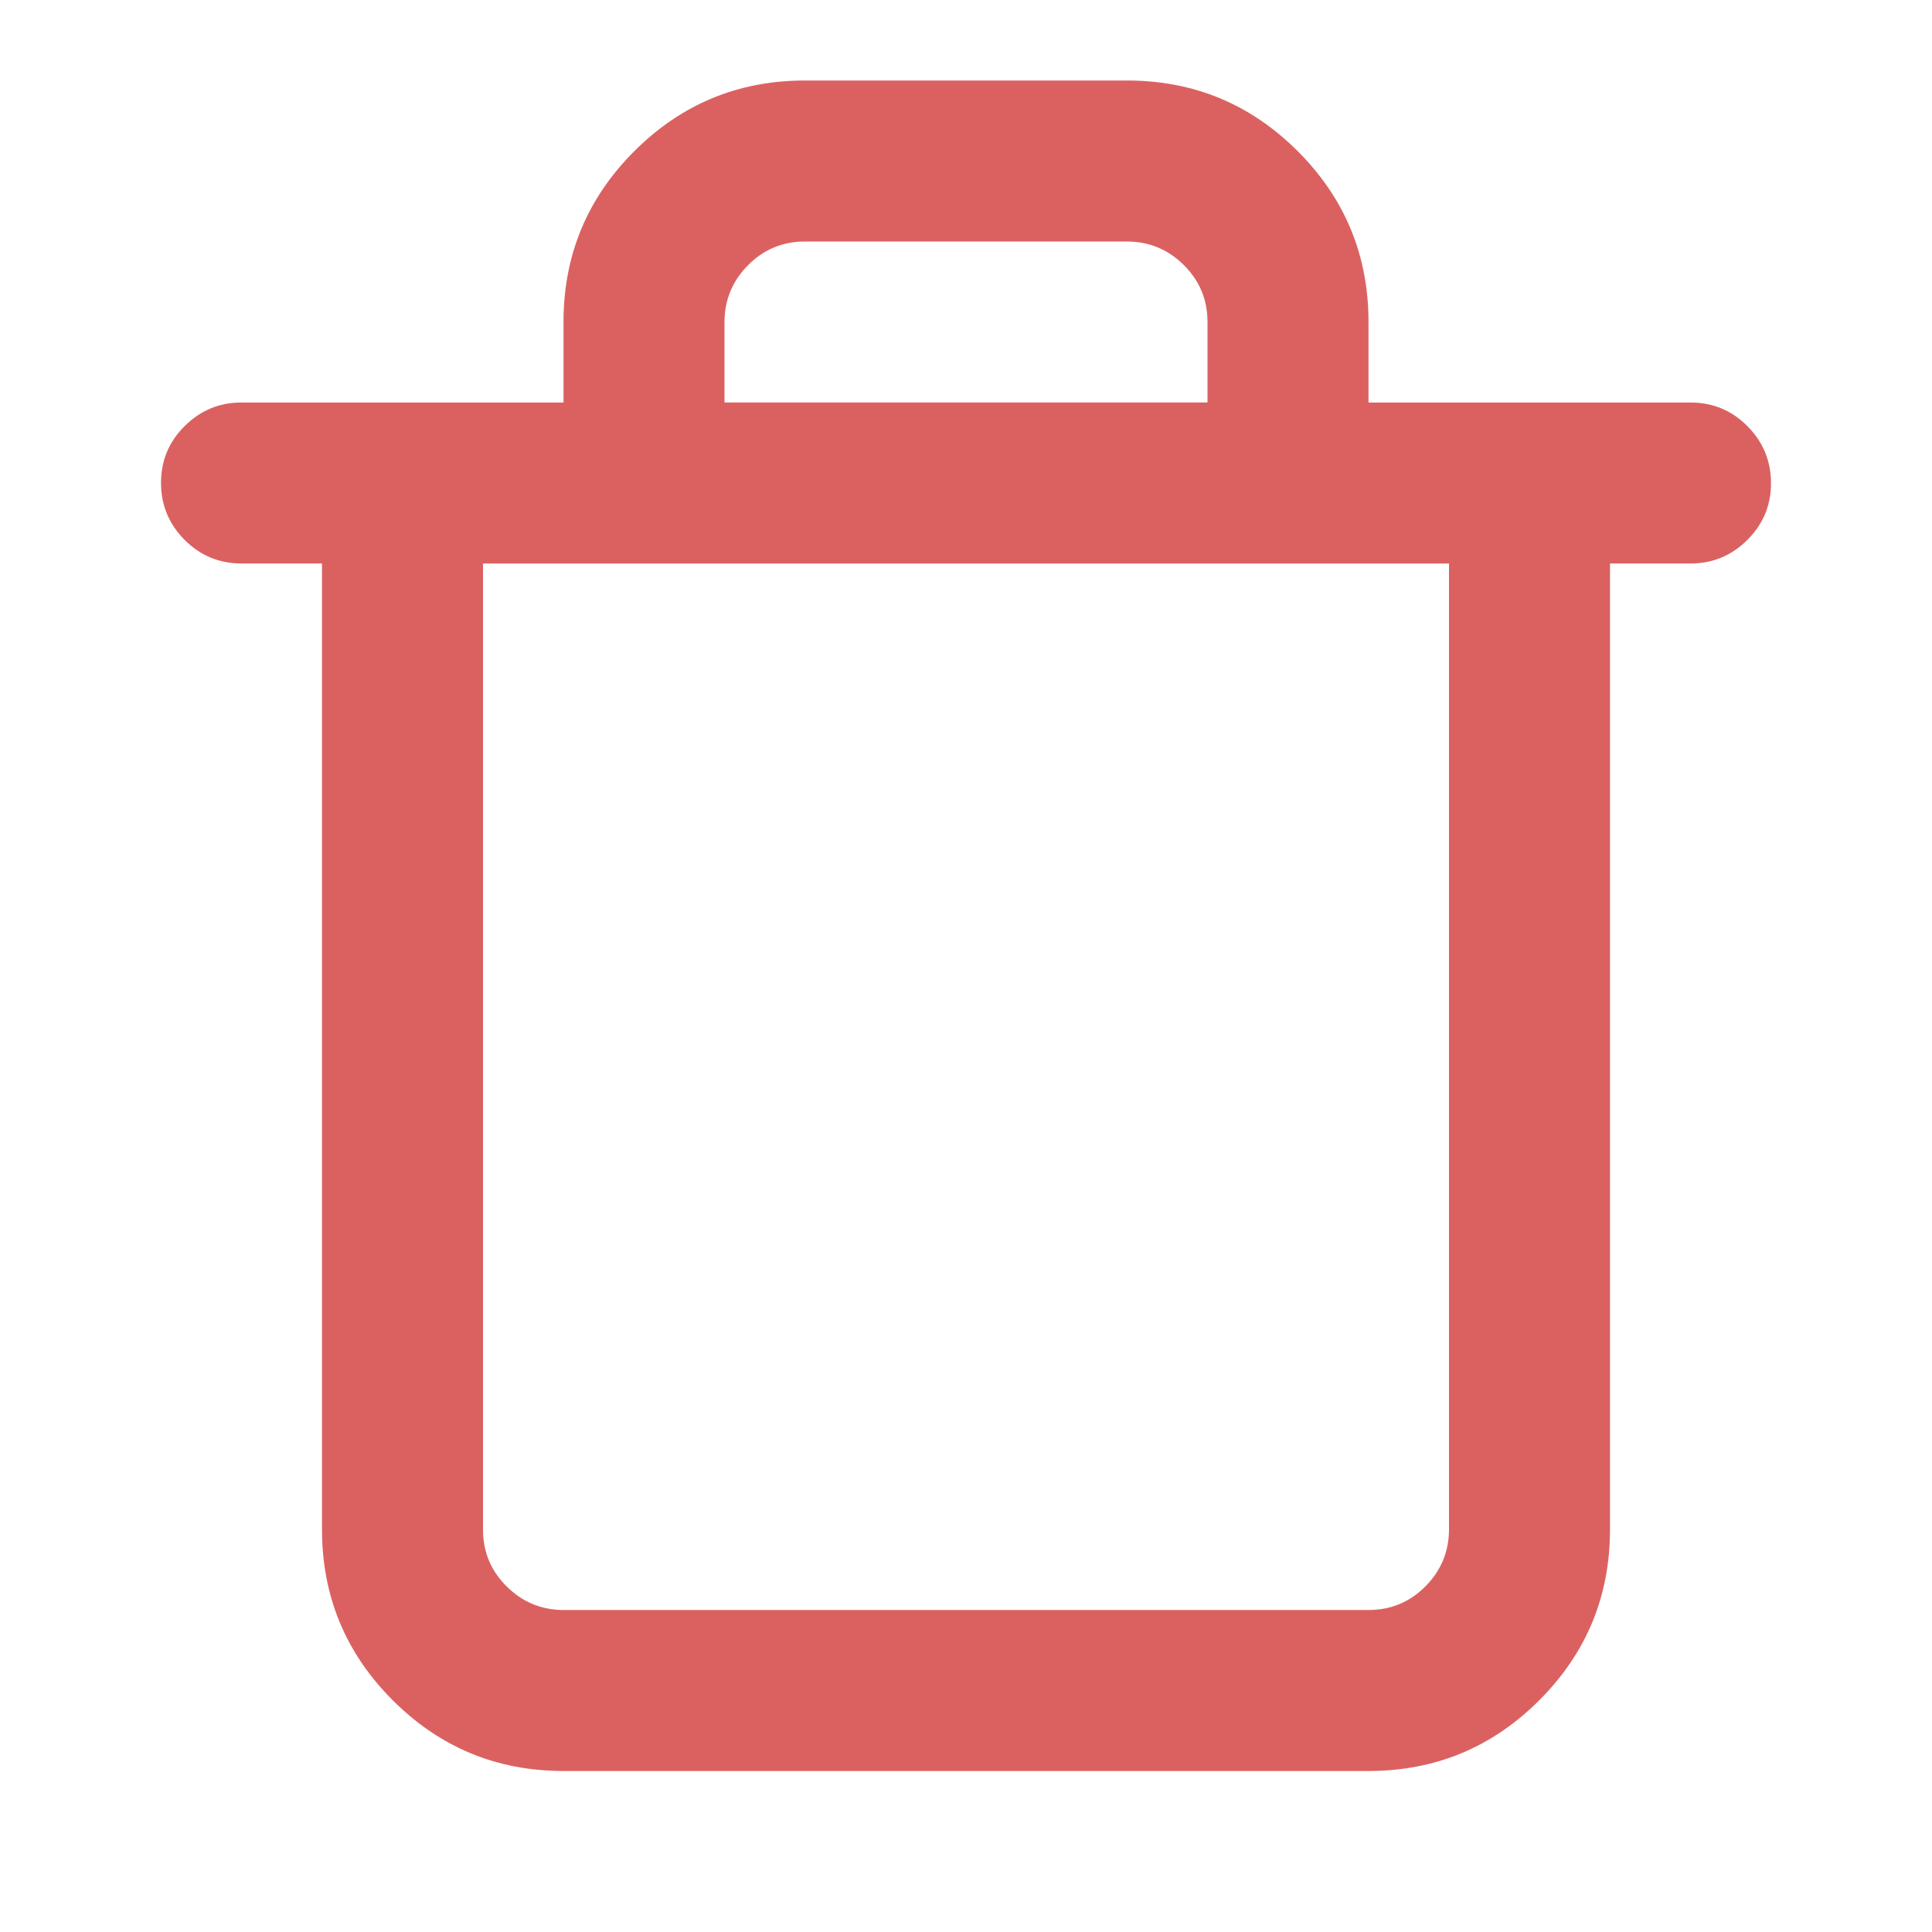 <?xml version="1.0" encoding="utf-8"?>
<!-- Generated by IcoMoon.io -->
<!DOCTYPE svg PUBLIC "-//W3C//DTD SVG 1.1//EN" "http://www.w3.org/Graphics/SVG/1.1/DTD/svg11.dtd">
<svg version="1.1" xmlns="http://www.w3.org/2000/svg" xmlns:xlink="http://www.w3.org/1999/xlink" width="18" height="18" viewBox="0 0 18 18">
<path fill="#db6161" d="M7.5 0.75h3q0.932 0 1.591 0.659t0.659 1.591v0.75h3q0.311 0 0.53 0.22t0.22 0.53-0.22 0.53-0.53 0.22h-0.75v9q0 0.932-0.659 1.591t-1.591 0.659h-7.5q-0.932 0-1.591-0.659t-0.659-1.591v-9h-0.75q-0.311 0-0.53-0.22t-0.22-0.53 0.22-0.53 0.53-0.22h3v-0.75q0-0.932 0.659-1.591t1.591-0.659zM13.5 14.25v-9h-9v9q0 0.311 0.22 0.53t0.53 0.22h7.5q0.311 0 0.53-0.22t0.22-0.53zM10.5 2.25h-3q-0.311 0-0.53 0.22t-0.22 0.53v0.75h4.5v-0.75q0-0.311-0.22-0.53t-0.53-0.22z"></path>
</svg>
